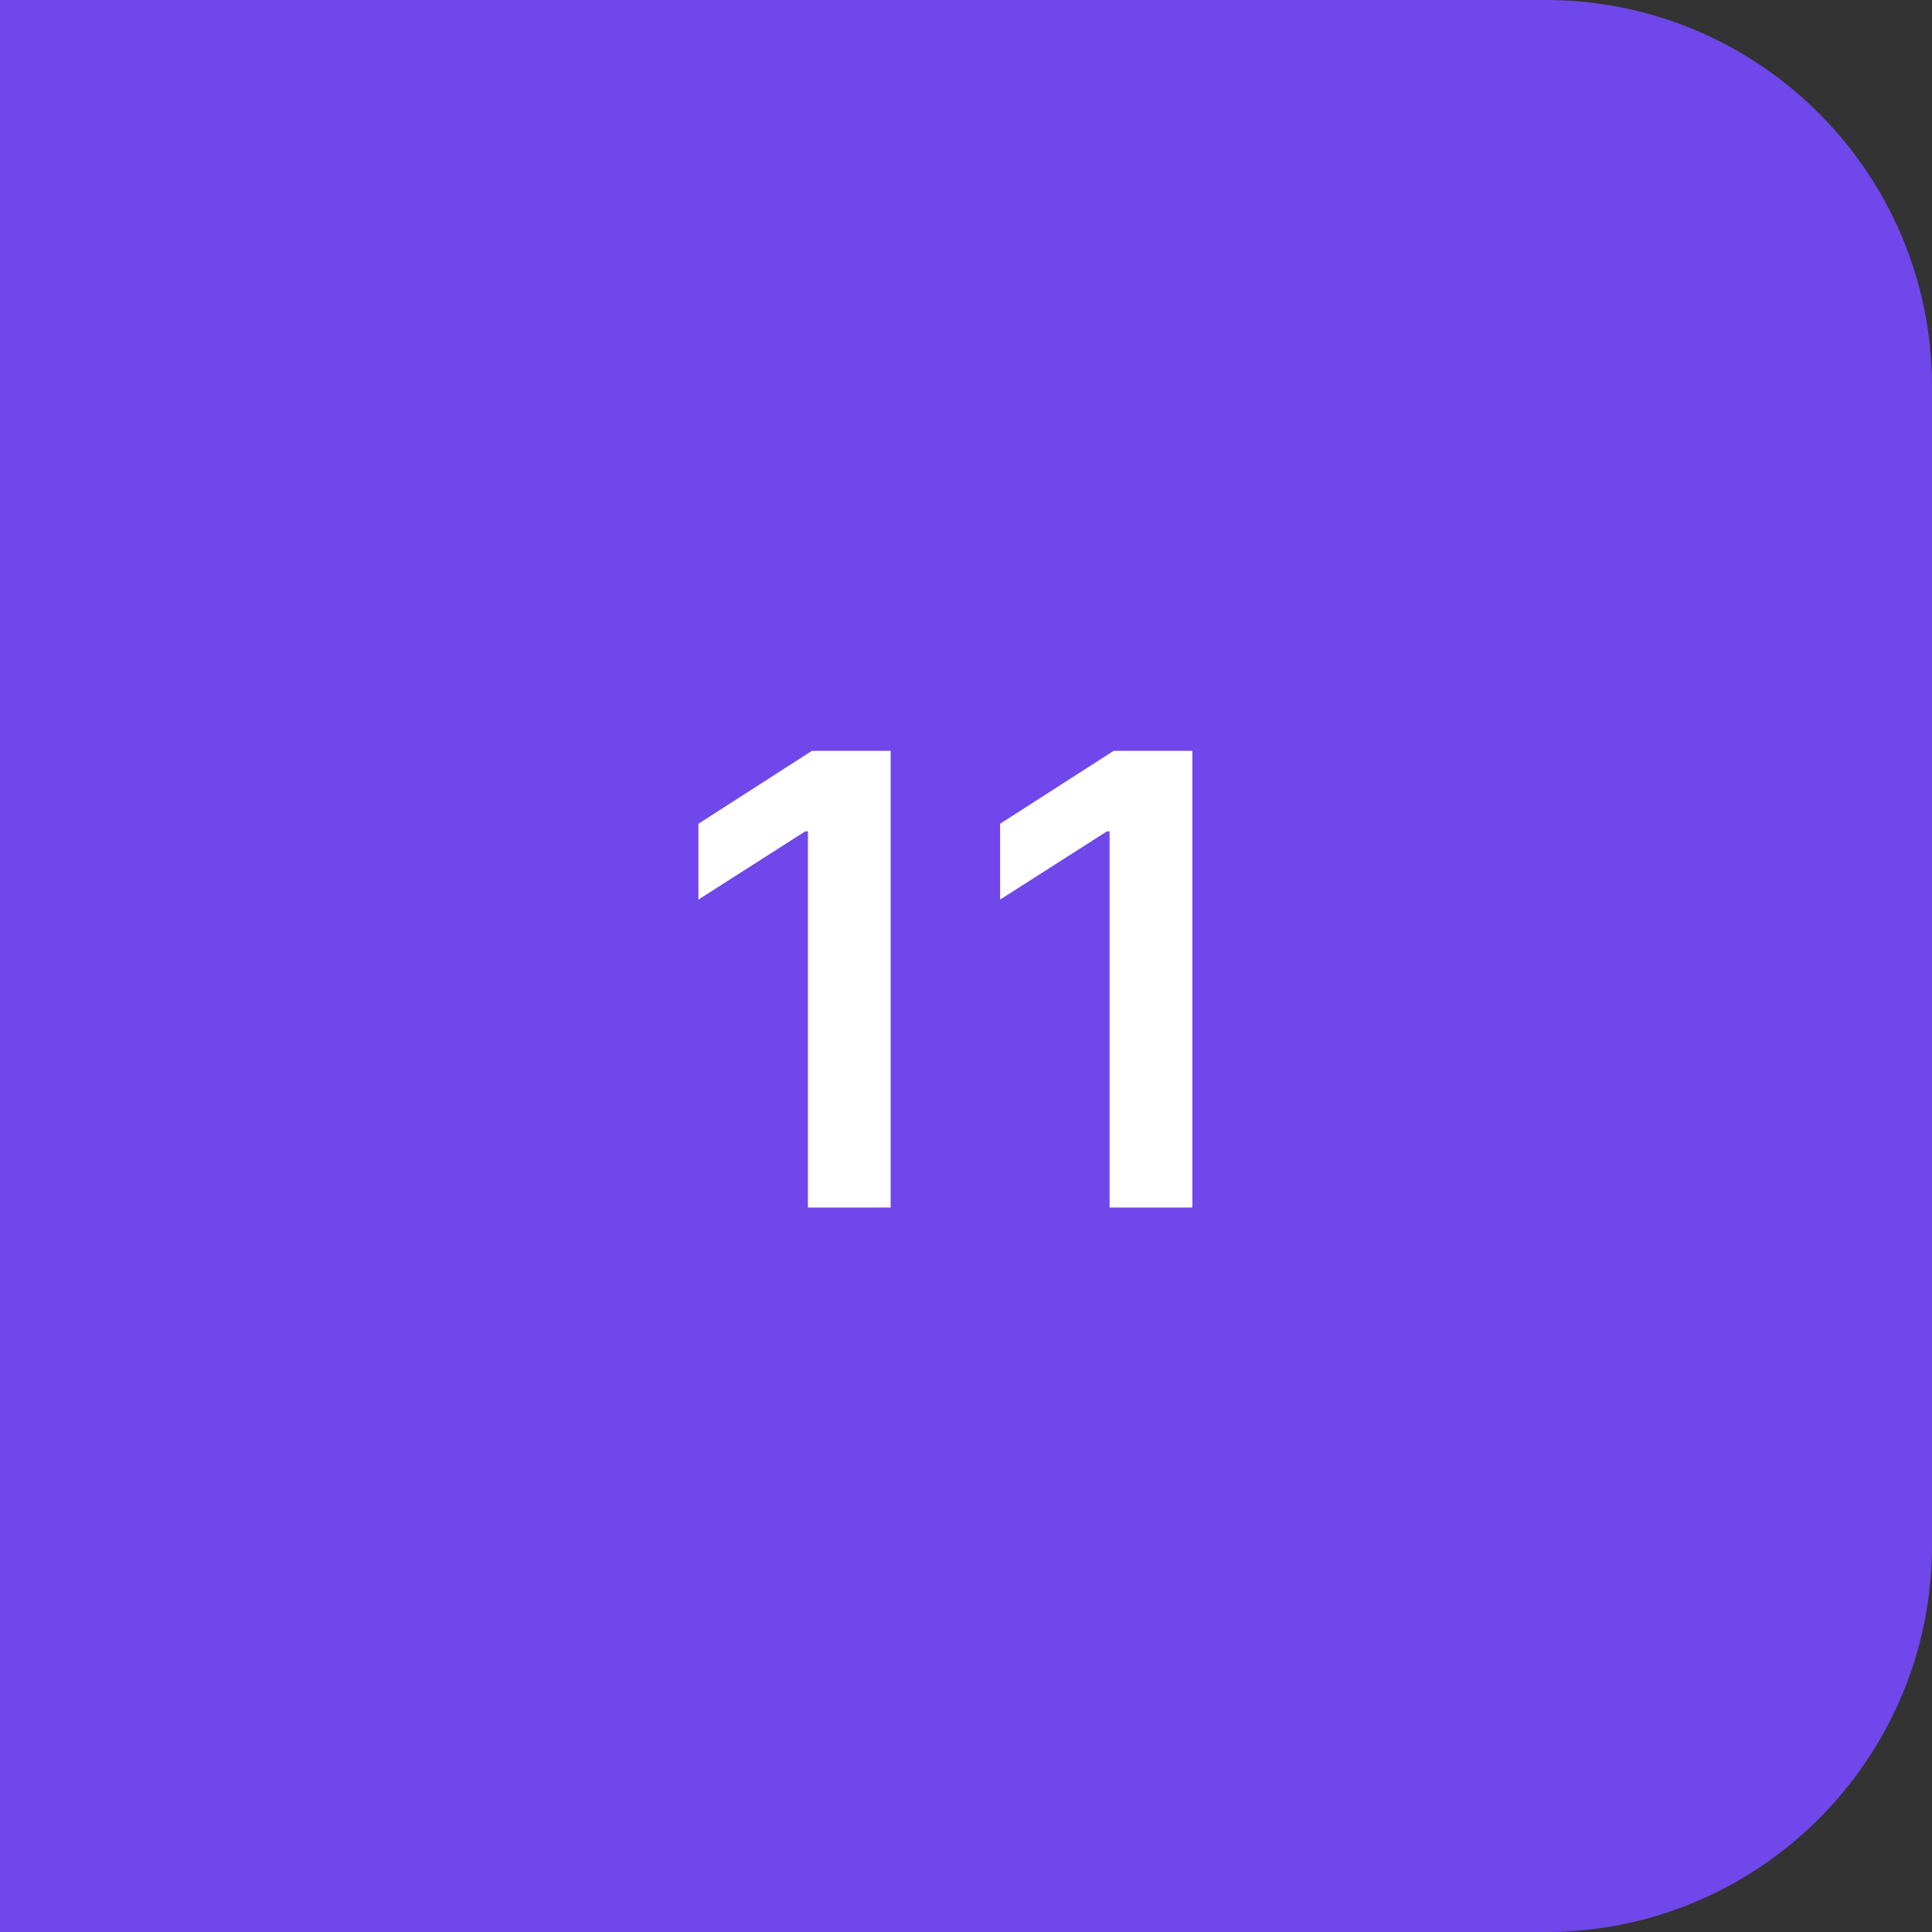 <svg width="40" height="40" viewBox="0 0 40 40" fill="none" xmlns="http://www.w3.org/2000/svg">
<rect x="0" y="0" width="40" height="40" fill="#333333" stroke="none"/>
<path d="M0 0H32C36.418 0 40 3.582 40 8V32C40 36.418 36.418 40 32 40H0V0Z" fill="#7047EB"/>
<path d="M18.44 15.546V25H16.727V17.212H16.672L14.46 18.625V17.055L16.81 15.546H18.44ZM24.686 15.546V25H22.973V17.212H22.918L20.706 18.625V17.055L23.056 15.546H24.686Z" fill="white"/>
</svg>

